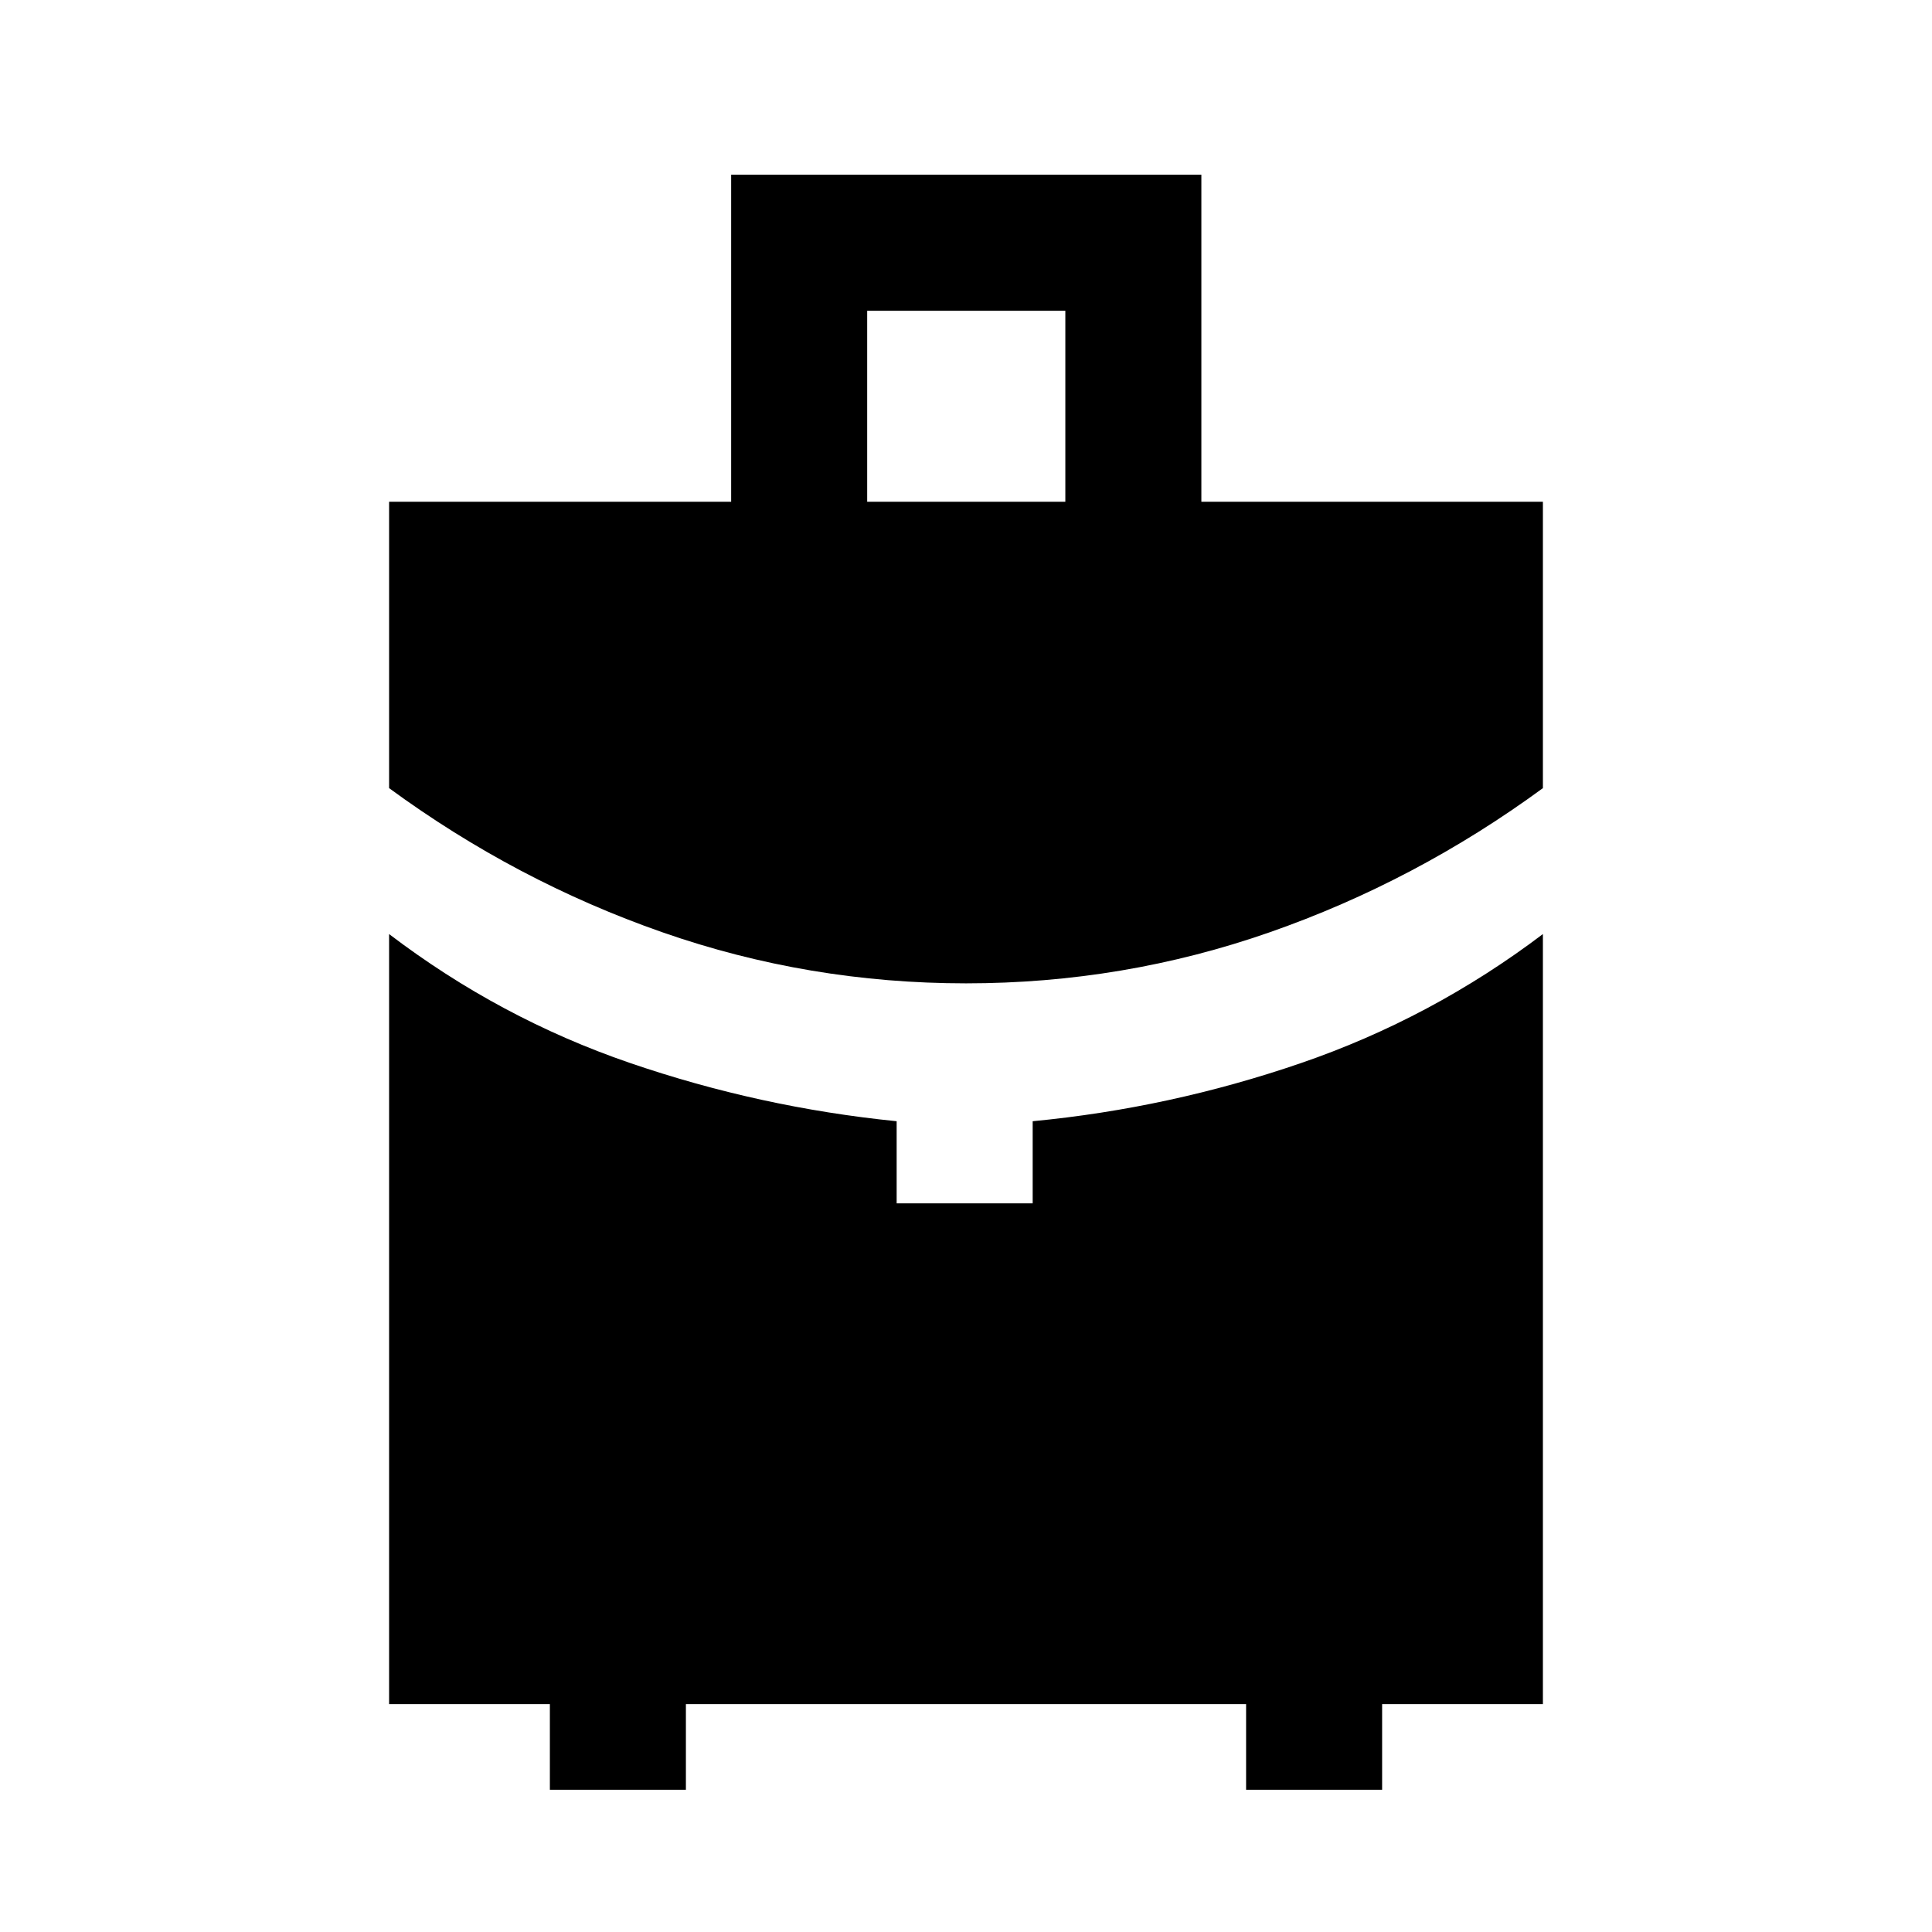 <svg xmlns="http://www.w3.org/2000/svg" height="40" viewBox="0 -960 960 960" width="40"><path d="M430.9-710.67h98.46v-94.92H430.9v94.92Zm49.14 239.29q-78.27 0-150.92-25.38-72.66-25.37-135.78-71.62v-142.29h169.97v-162.51h233.64v162.51h169.71v142.29q-63.12 46.25-135.74 71.62-72.62 25.38-150.88 25.38ZM273.23-70.67v-42.56h-79.89v-382.64q54.94 41.82 119.49 63.98 64.56 22.17 132.71 29.02v40.82h67.59v-40.82q68.15-6.52 133.2-28.85 65.05-22.33 120.33-64.15v382.64h-79.89v42.56h-67.59v-42.56H340.82v42.56h-67.59Z"/></svg>
